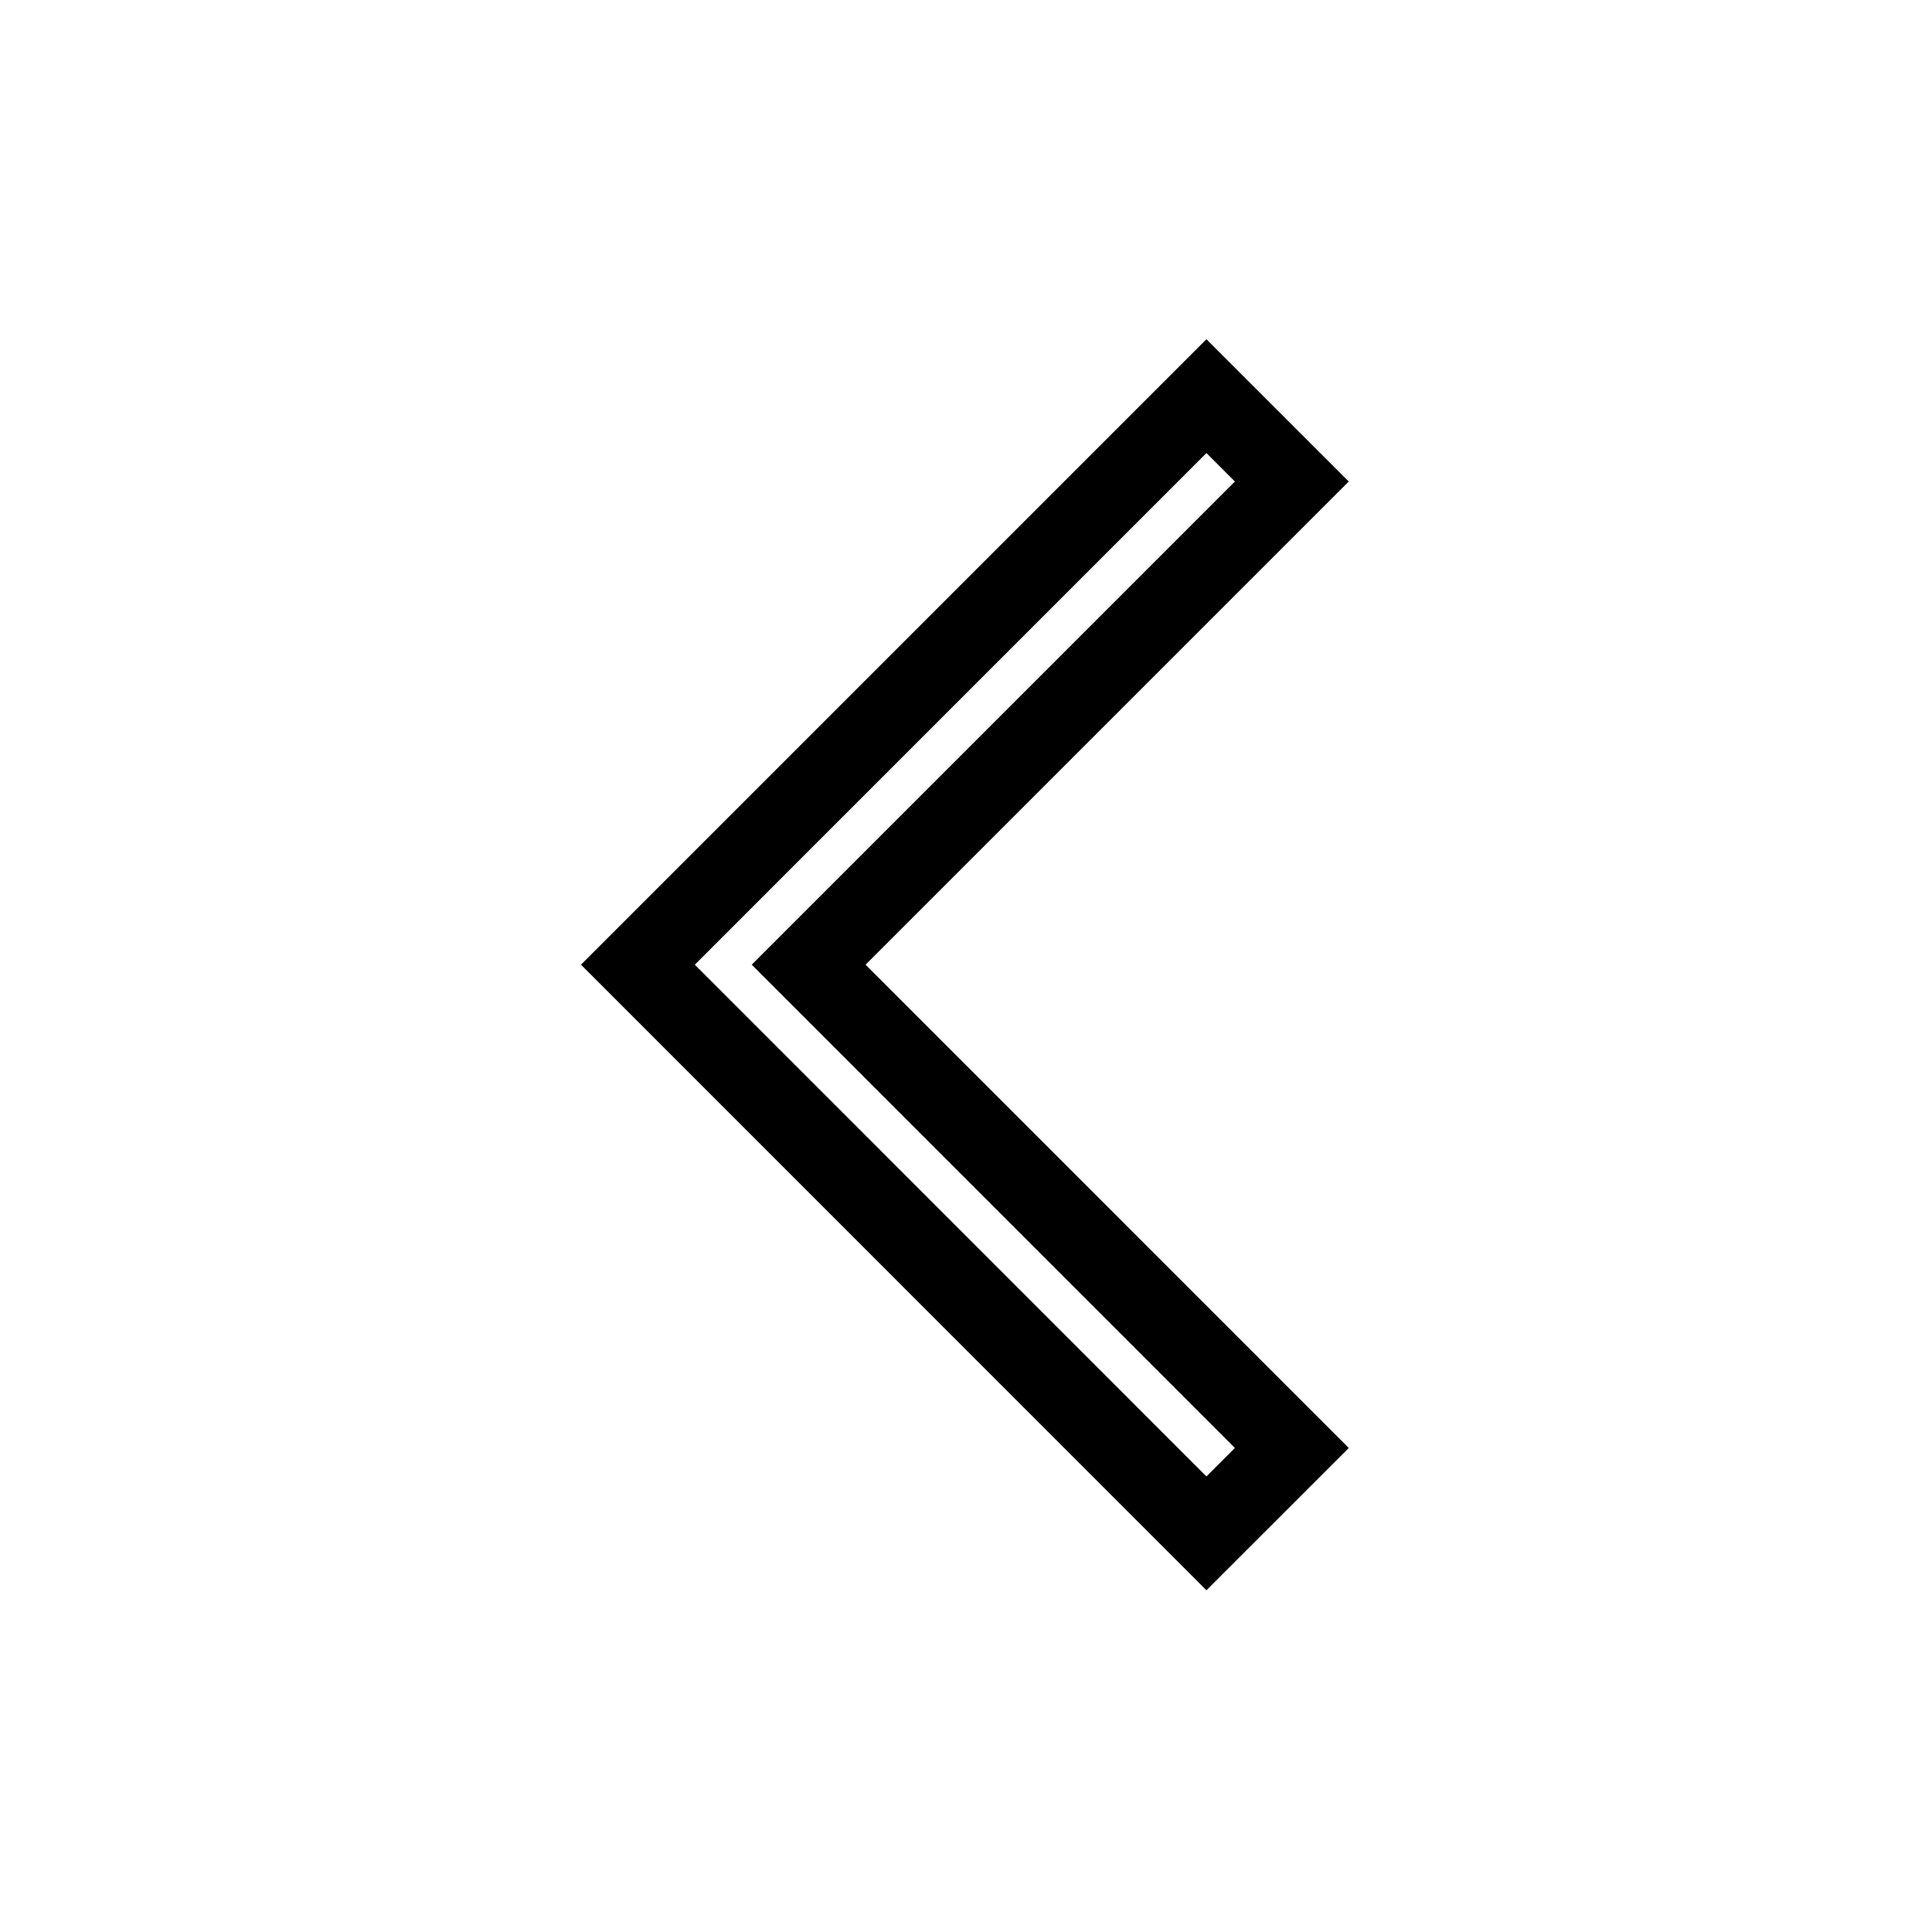 <svg width="96" height="96" xmlns="http://www.w3.org/2000/svg" xmlns:xlink="http://www.w3.org/1999/xlink" xml:space="preserve" overflow="hidden"><defs><clipPath id="clip0"><rect x="515" y="588" width="96" height="96"/></clipPath></defs><g clip-path="url(#clip0)" transform="translate(-515 -588)"><path d="M574.947 664.191 546.697 635.935 574.947 607.684 579.19 611.926 555.181 635.935 579.191 659.949 574.947 664.191Z" stroke="#000000" stroke-width="4" fill="none"/></g></svg>